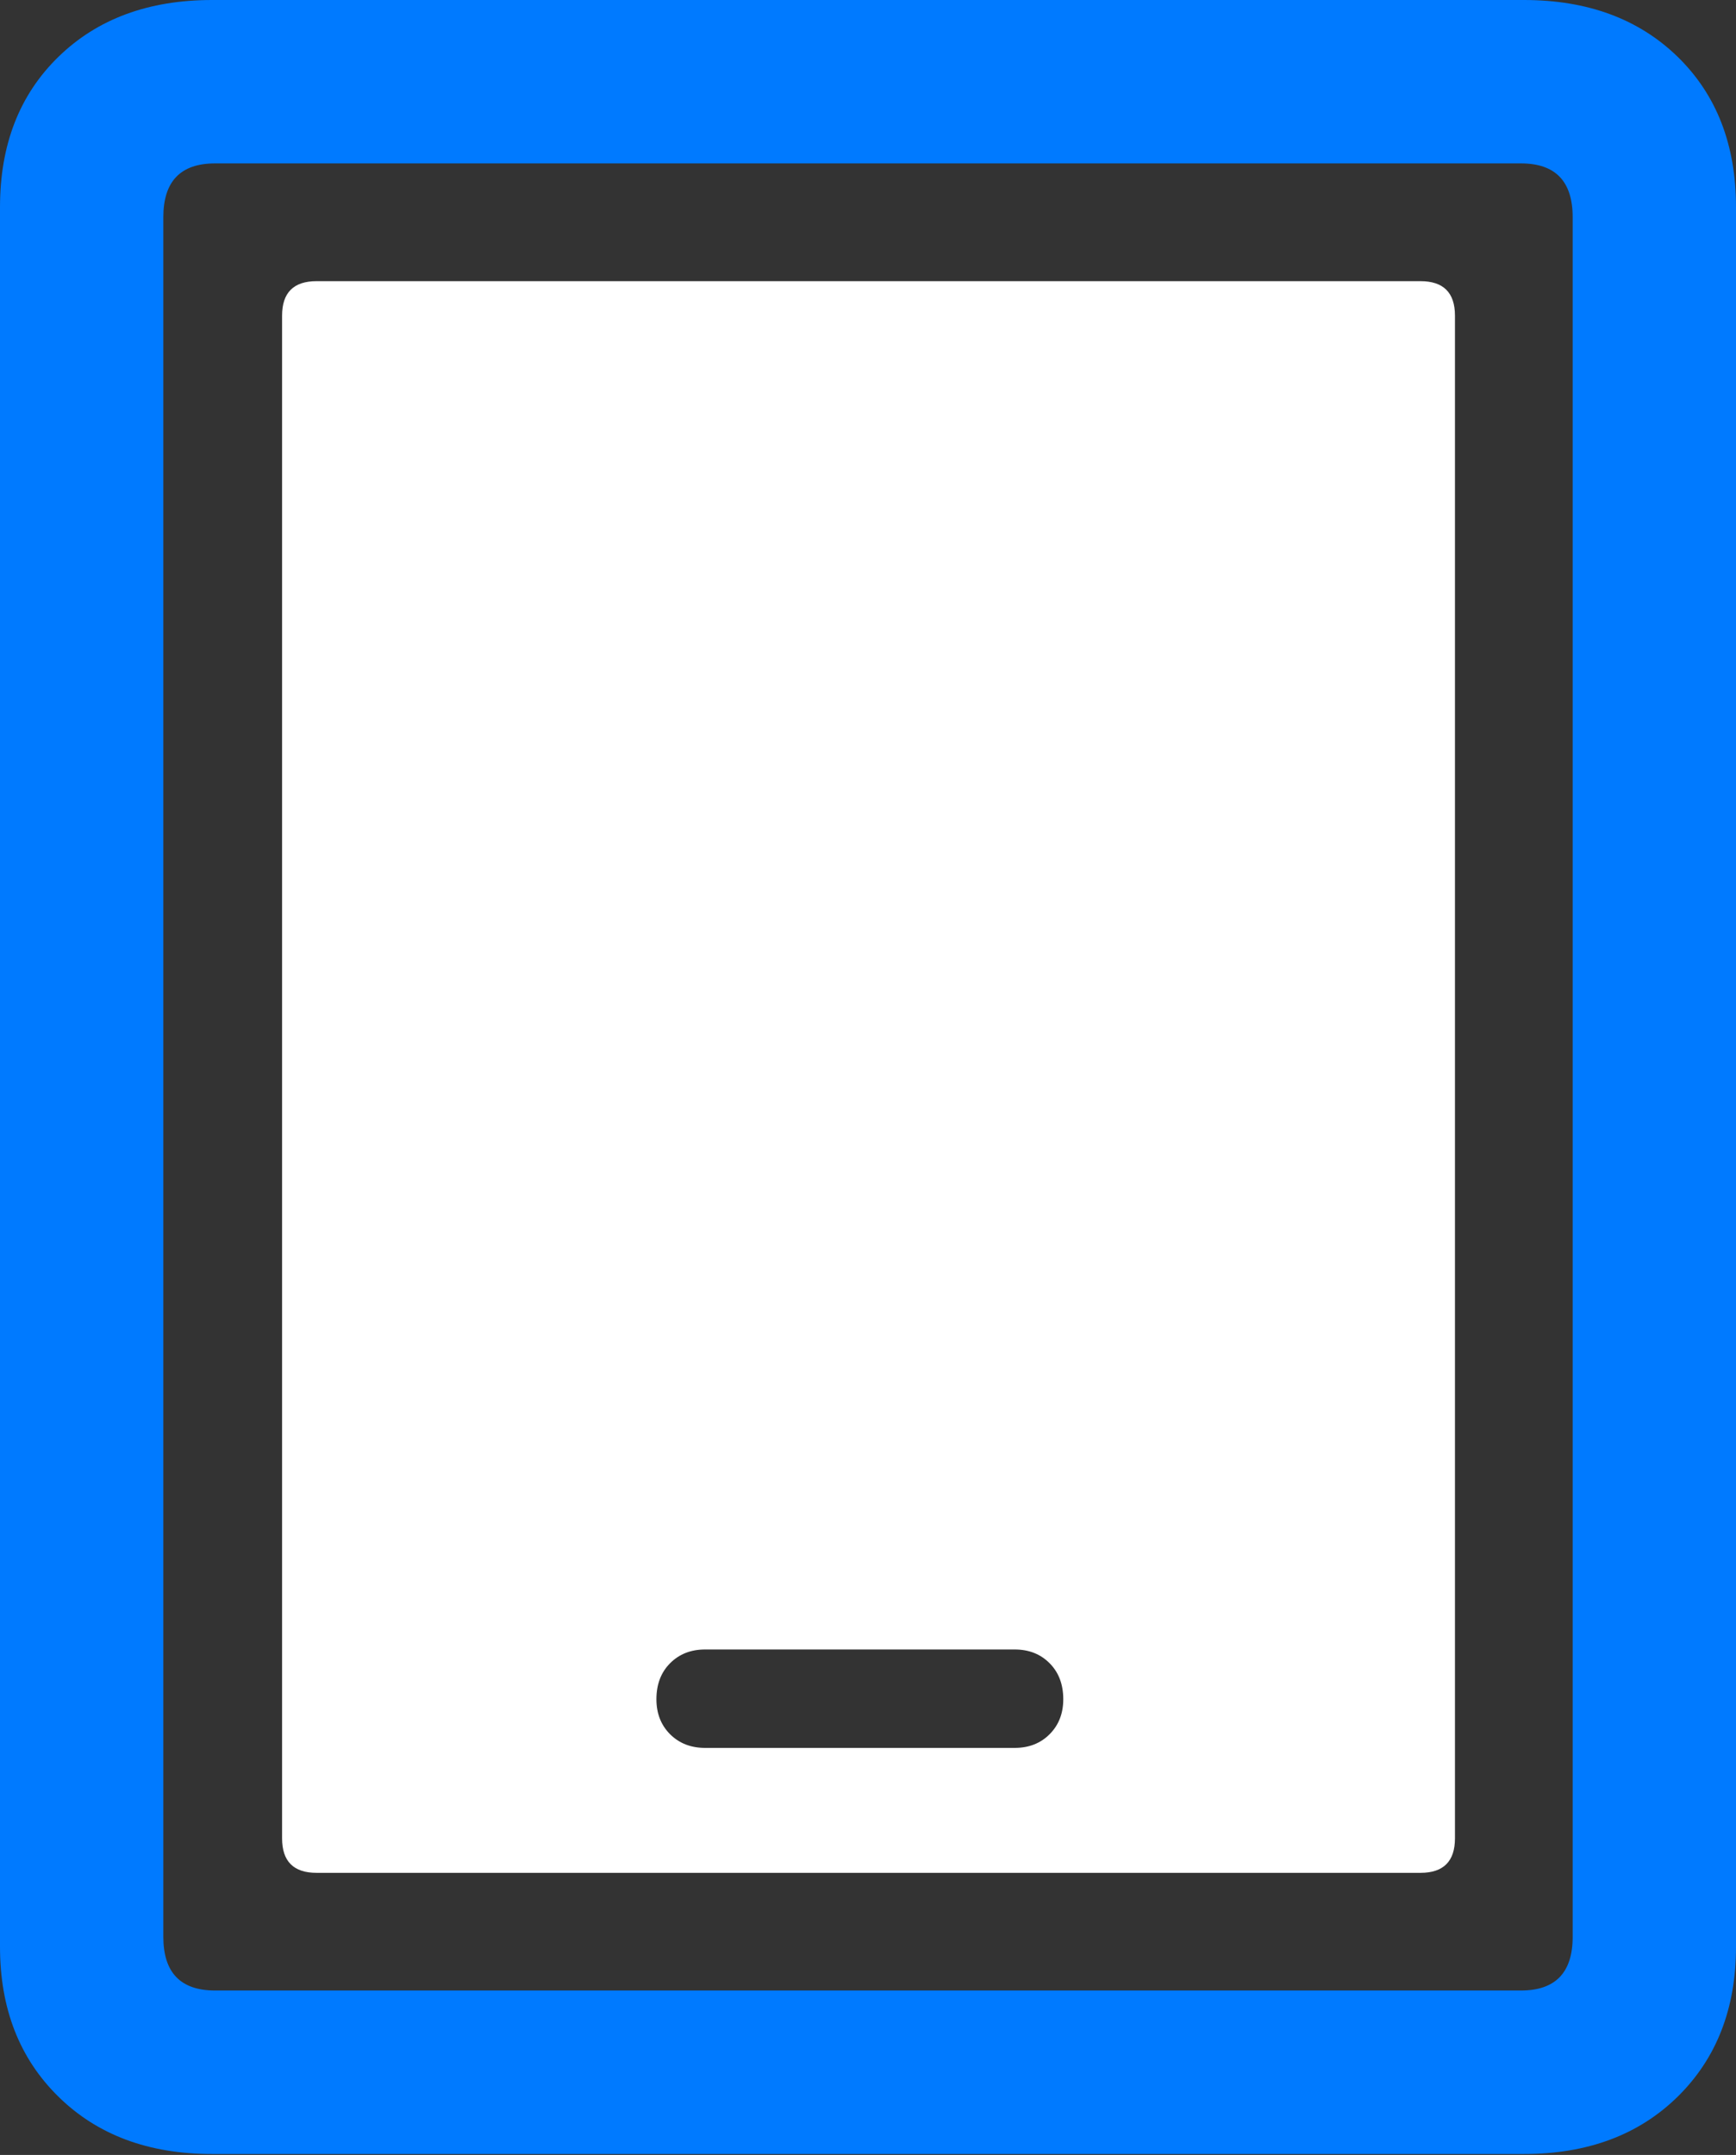 <?xml version="1.0" encoding="UTF-8"?>
<!--Generator: Apple Native CoreSVG 175.5-->
<!DOCTYPE svg
PUBLIC "-//W3C//DTD SVG 1.1//EN"
       "http://www.w3.org/Graphics/SVG/1.1/DTD/svg11.dtd">
<svg version="1.1" xmlns="http://www.w3.org/2000/svg" xmlns:xlink="http://www.w3.org/1999/xlink" width="16.709" height="20.732">
 <rect width="100%" height="100%" fill="#333333" stroke="none"/>
 <g>
  <rect height="20.732" opacity="0" width="16.709" x="0" y="0"/>
  <path d="M0 18.73Q0 19.619 0.562 20.171Q1.123 20.723 2.041 20.723L14.668 20.723Q15.586 20.723 16.148 20.171Q16.709 19.619 16.709 18.73L16.709 1.992Q16.709 1.094 16.148 0.547Q15.586 0 14.668 0L2.041 0Q1.123 0 0.562 0.547Q0 1.094 0 1.992ZM1.572 18.633L1.572 2.09Q1.572 1.572 2.07 1.572L14.639 1.572Q15.137 1.572 15.137 2.09L15.137 18.633Q15.137 19.15 14.639 19.15L2.07 19.15Q1.572 19.15 1.572 18.633Z" fill="#007aff"/>
  <path d="M3.047 18.018L13.672 18.018Q14.004 18.018 14.004 17.686L14.004 3.037Q14.004 2.705 13.672 2.705L3.047 2.705Q2.715 2.705 2.715 3.037L2.715 17.686Q2.715 18.018 3.047 18.018ZM6.787 16.816Q6.582 16.816 6.45 16.685Q6.318 16.553 6.318 16.348Q6.318 16.133 6.45 16.001Q6.582 15.869 6.787 15.869L9.766 15.869Q9.971 15.869 10.102 16.001Q10.234 16.133 10.234 16.348Q10.234 16.553 10.102 16.685Q9.971 16.816 9.766 16.816Z" fill="#ffffff"/>
 </g>
</svg>
